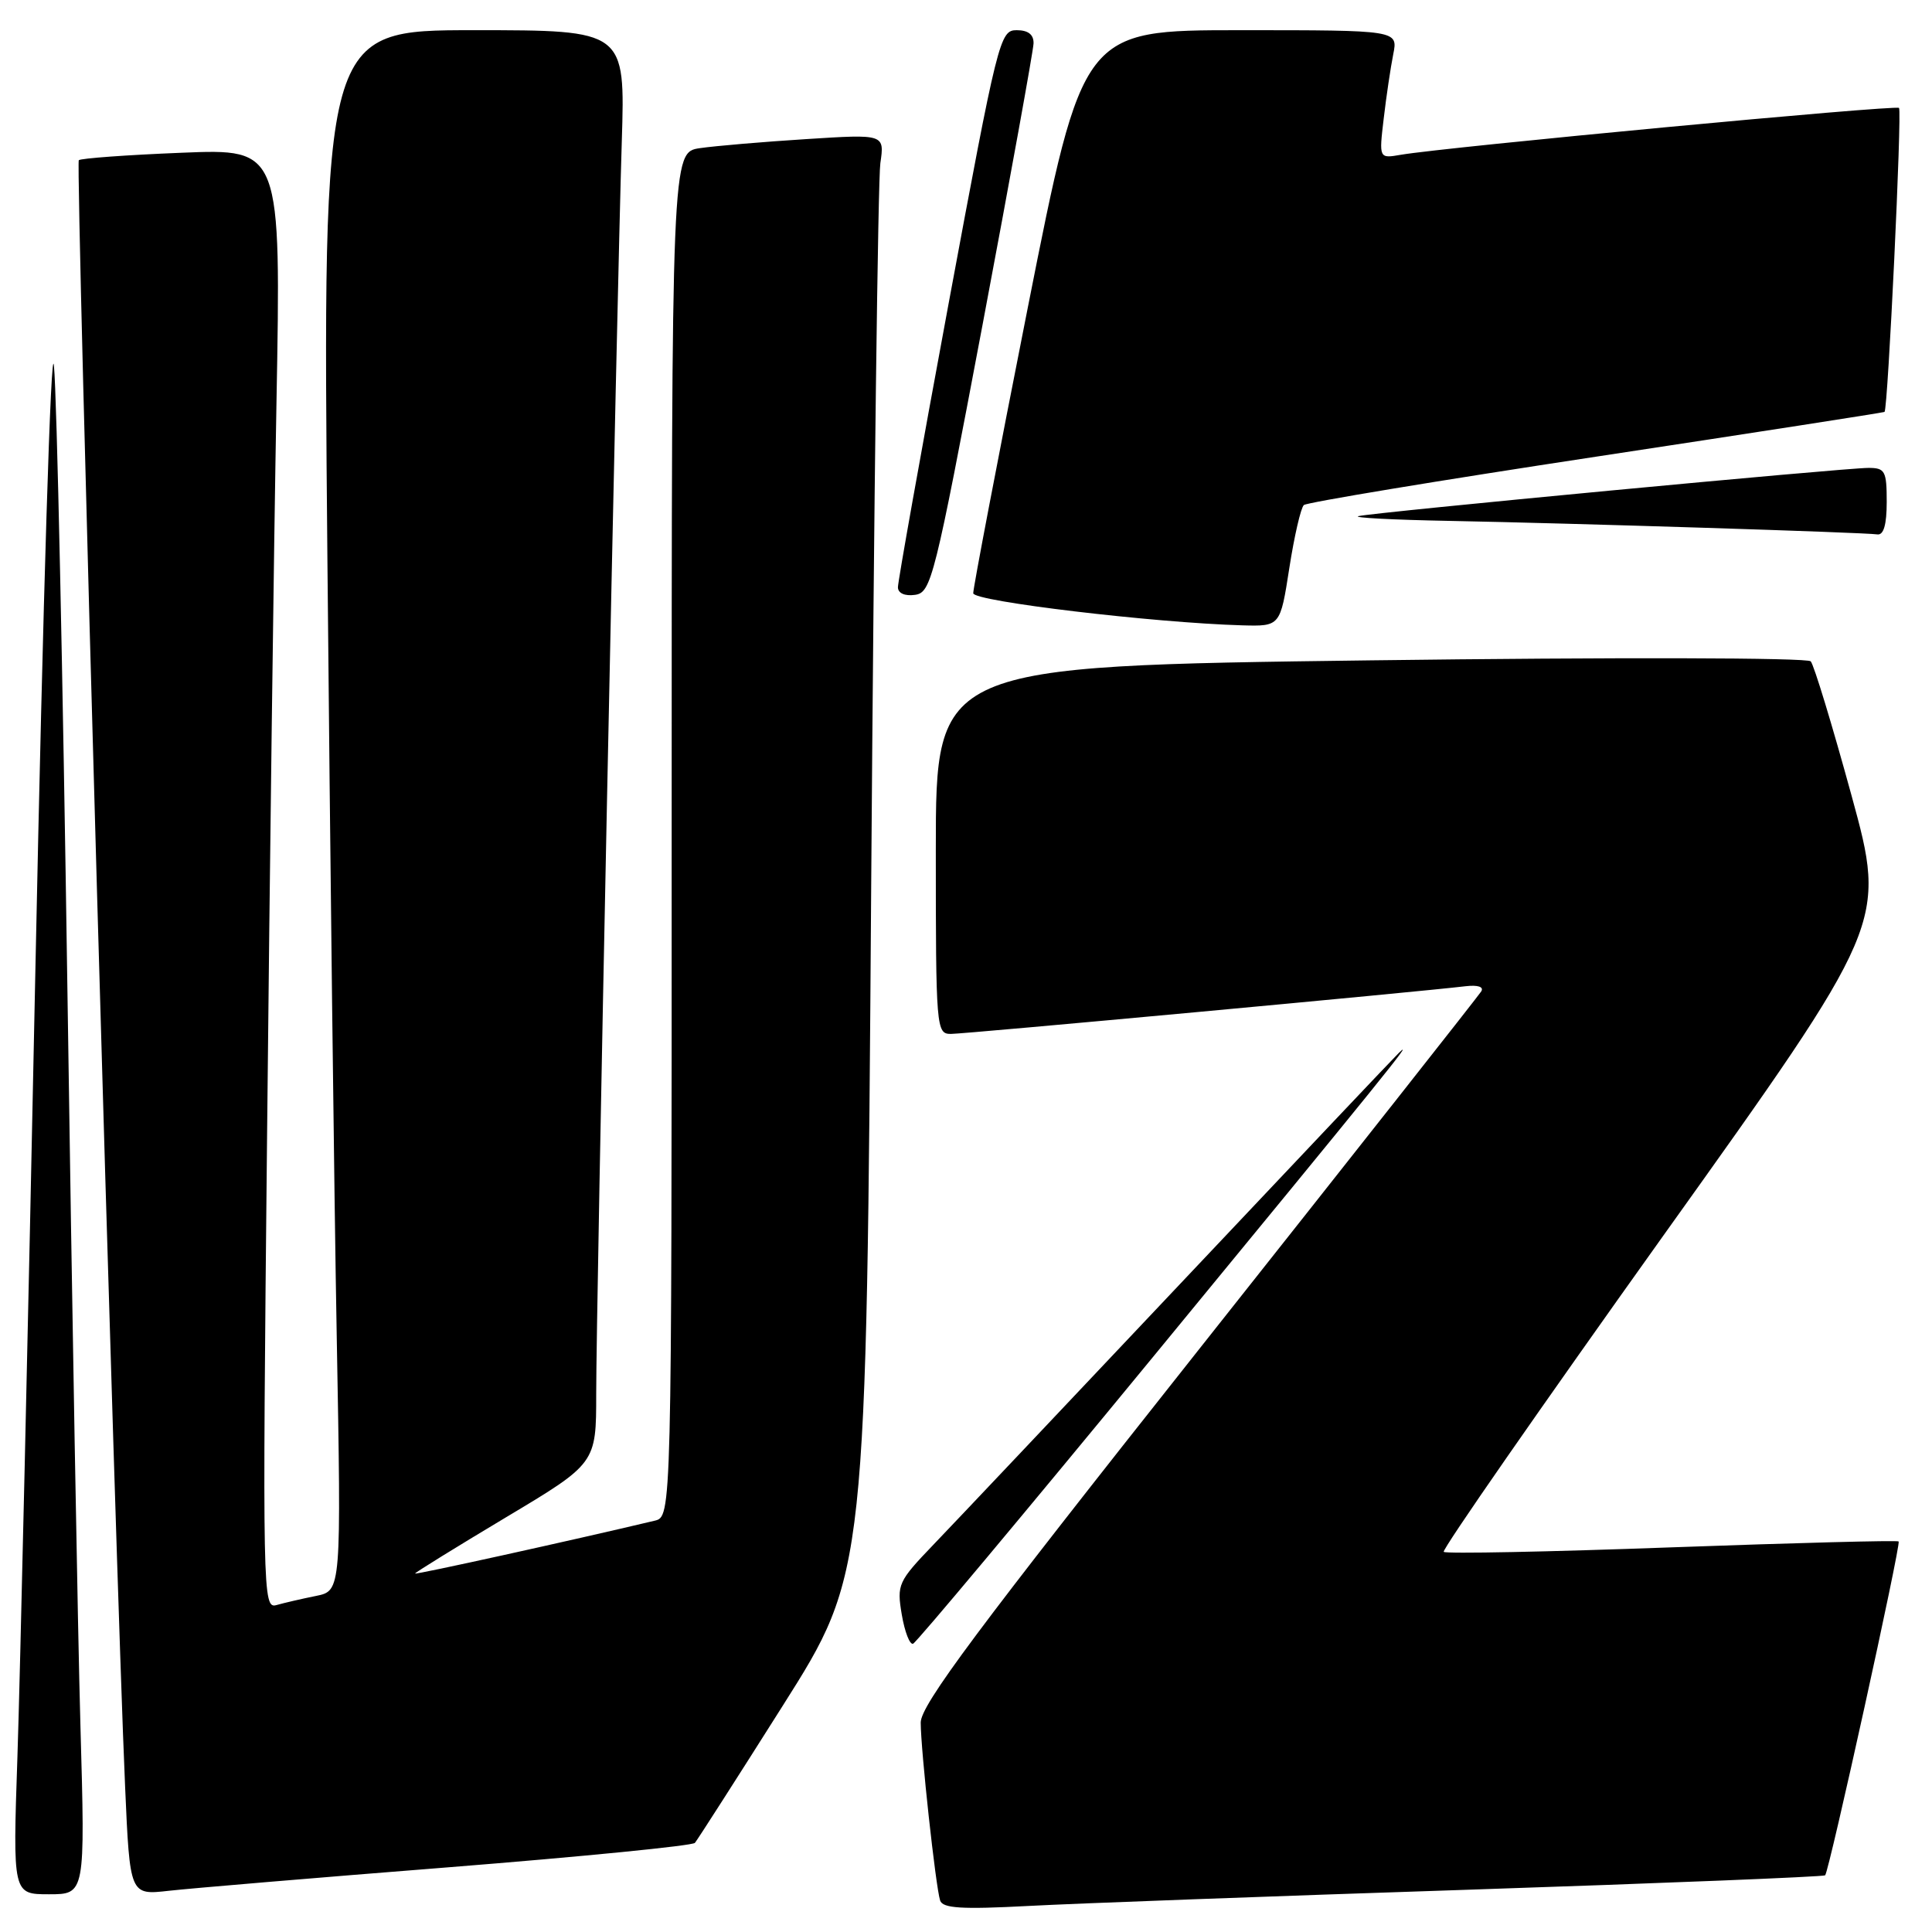 <?xml version="1.0" encoding="UTF-8" standalone="no"?>
<!DOCTYPE svg PUBLIC "-//W3C//DTD SVG 1.1//EN" "http://www.w3.org/Graphics/SVG/1.1/DTD/svg11.dtd" >
<svg xmlns="http://www.w3.org/2000/svg" xmlns:xlink="http://www.w3.org/1999/xlink" version="1.1" viewBox="0 0 256 256">
 <g >
 <path fill="currentColor"
d=" M 194.50 250.40 C 220.35 249.54 241.65 248.68 241.84 248.49 C 242.37 247.96 251.92 204.59 251.58 204.25 C 251.42 204.08 237.89 204.44 221.53 205.03 C 205.17 205.63 191.57 205.90 191.30 205.63 C 191.03 205.37 204.13 186.52 220.39 163.74 C 249.97 122.34 249.97 122.34 245.34 105.42 C 242.79 96.11 240.36 88.11 239.93 87.63 C 239.50 87.14 214.08 87.08 181.58 87.50 C 124.00 88.25 124.00 88.25 124.00 112.62 C 124.00 136.32 124.06 137.00 126.00 137.00 C 127.81 137.00 187.87 131.44 194.20 130.68 C 195.83 130.49 196.65 130.76 196.27 131.37 C 195.92 131.93 179.07 153.30 158.82 178.86 C 129.46 215.92 122.00 225.92 122.00 228.25 C 122.00 231.83 123.98 250.00 124.57 251.82 C 124.90 252.86 127.39 253.02 136.25 252.55 C 142.44 252.22 168.65 251.25 194.50 250.40 Z  M 10.66 228.75 C 10.31 216.51 9.53 172.53 8.93 131.00 C 8.33 89.47 7.53 52.35 7.15 48.50 C 6.77 44.55 5.70 79.18 4.70 128.00 C 3.73 175.58 2.65 222.71 2.31 232.75 C 1.69 251.00 1.69 251.00 6.49 251.00 C 11.29 251.00 11.29 251.00 10.66 228.75 Z  M 59.50 247.42 C 77.10 246.02 91.76 244.57 92.08 244.19 C 92.40 243.81 97.65 235.62 103.73 226.00 C 114.80 208.50 114.80 208.50 115.44 117.00 C 115.80 66.67 116.34 23.76 116.65 21.63 C 117.21 17.77 117.21 17.77 106.86 18.43 C 101.16 18.79 94.81 19.33 92.75 19.63 C 89.00 20.18 89.00 20.18 89.00 110.57 C 89.00 200.96 89.00 200.96 86.75 201.50 C 75.66 204.14 55.00 208.69 55.00 208.50 C 55.00 208.37 60.40 205.03 67.00 201.08 C 79.00 193.91 79.00 193.91 79.00 184.70 C 78.99 173.68 81.73 39.73 82.39 18.75 C 82.85 4.00 82.85 4.00 62.80 4.00 C 42.75 4.00 42.75 4.00 43.38 73.75 C 43.73 112.11 44.28 158.64 44.62 177.14 C 45.23 210.79 45.23 210.79 41.87 211.47 C 40.02 211.84 37.66 212.39 36.63 212.68 C 34.81 213.20 34.77 211.45 35.39 150.36 C 35.73 115.79 36.29 72.25 36.63 53.60 C 37.25 19.70 37.25 19.70 24.07 20.24 C 16.82 20.53 10.69 20.98 10.44 21.23 C 9.99 21.68 15.30 208.12 16.58 236.81 C 17.21 251.12 17.21 251.12 22.36 250.54 C 25.19 250.22 41.90 248.81 59.50 247.42 Z  M 153.03 179.50 C 183.10 142.93 187.65 137.30 185.37 139.50 C 184.79 140.05 171.80 153.78 156.49 170.00 C 141.18 186.22 126.44 201.81 123.72 204.64 C 118.99 209.57 118.82 209.95 119.49 213.94 C 119.88 216.23 120.55 217.97 120.99 217.80 C 121.43 217.64 135.85 200.40 153.03 179.50 Z  M 170.84 75.28 C 171.50 71.03 172.37 67.27 172.77 66.92 C 173.17 66.57 190.60 63.68 211.50 60.51 C 232.40 57.34 249.60 54.67 249.71 54.58 C 250.16 54.22 252.04 14.71 251.63 14.30 C 251.21 13.87 191.58 19.49 185.61 20.51 C 182.72 21.01 182.72 21.01 183.35 15.70 C 183.69 12.78 184.26 8.96 184.61 7.20 C 185.25 4.00 185.25 4.00 164.36 4.00 C 143.47 4.00 143.47 4.00 136.19 40.75 C 132.19 60.96 128.93 78.00 128.96 78.61 C 129.00 79.68 152.85 82.52 164.57 82.86 C 169.64 83.00 169.64 83.00 170.84 75.28 Z  M 130.20 43.00 C 133.88 23.48 136.92 6.71 136.95 5.75 C 136.98 4.58 136.24 4.00 134.71 4.00 C 132.49 4.00 132.22 5.11 125.69 40.25 C 121.99 60.19 118.97 77.09 118.98 77.82 C 118.99 78.61 119.90 79.01 121.25 78.82 C 123.39 78.52 123.84 76.70 130.20 43.00 Z  M 250.00 66.50 C 250.00 62.40 249.78 62.00 247.58 62.00 C 244.35 62.00 181.92 67.90 180.00 68.39 C 179.18 68.60 184.57 68.88 192.00 69.02 C 208.31 69.33 247.01 70.55 248.75 70.81 C 249.59 70.94 250.00 69.53 250.00 66.50 Z "/>
</g>
</svg>